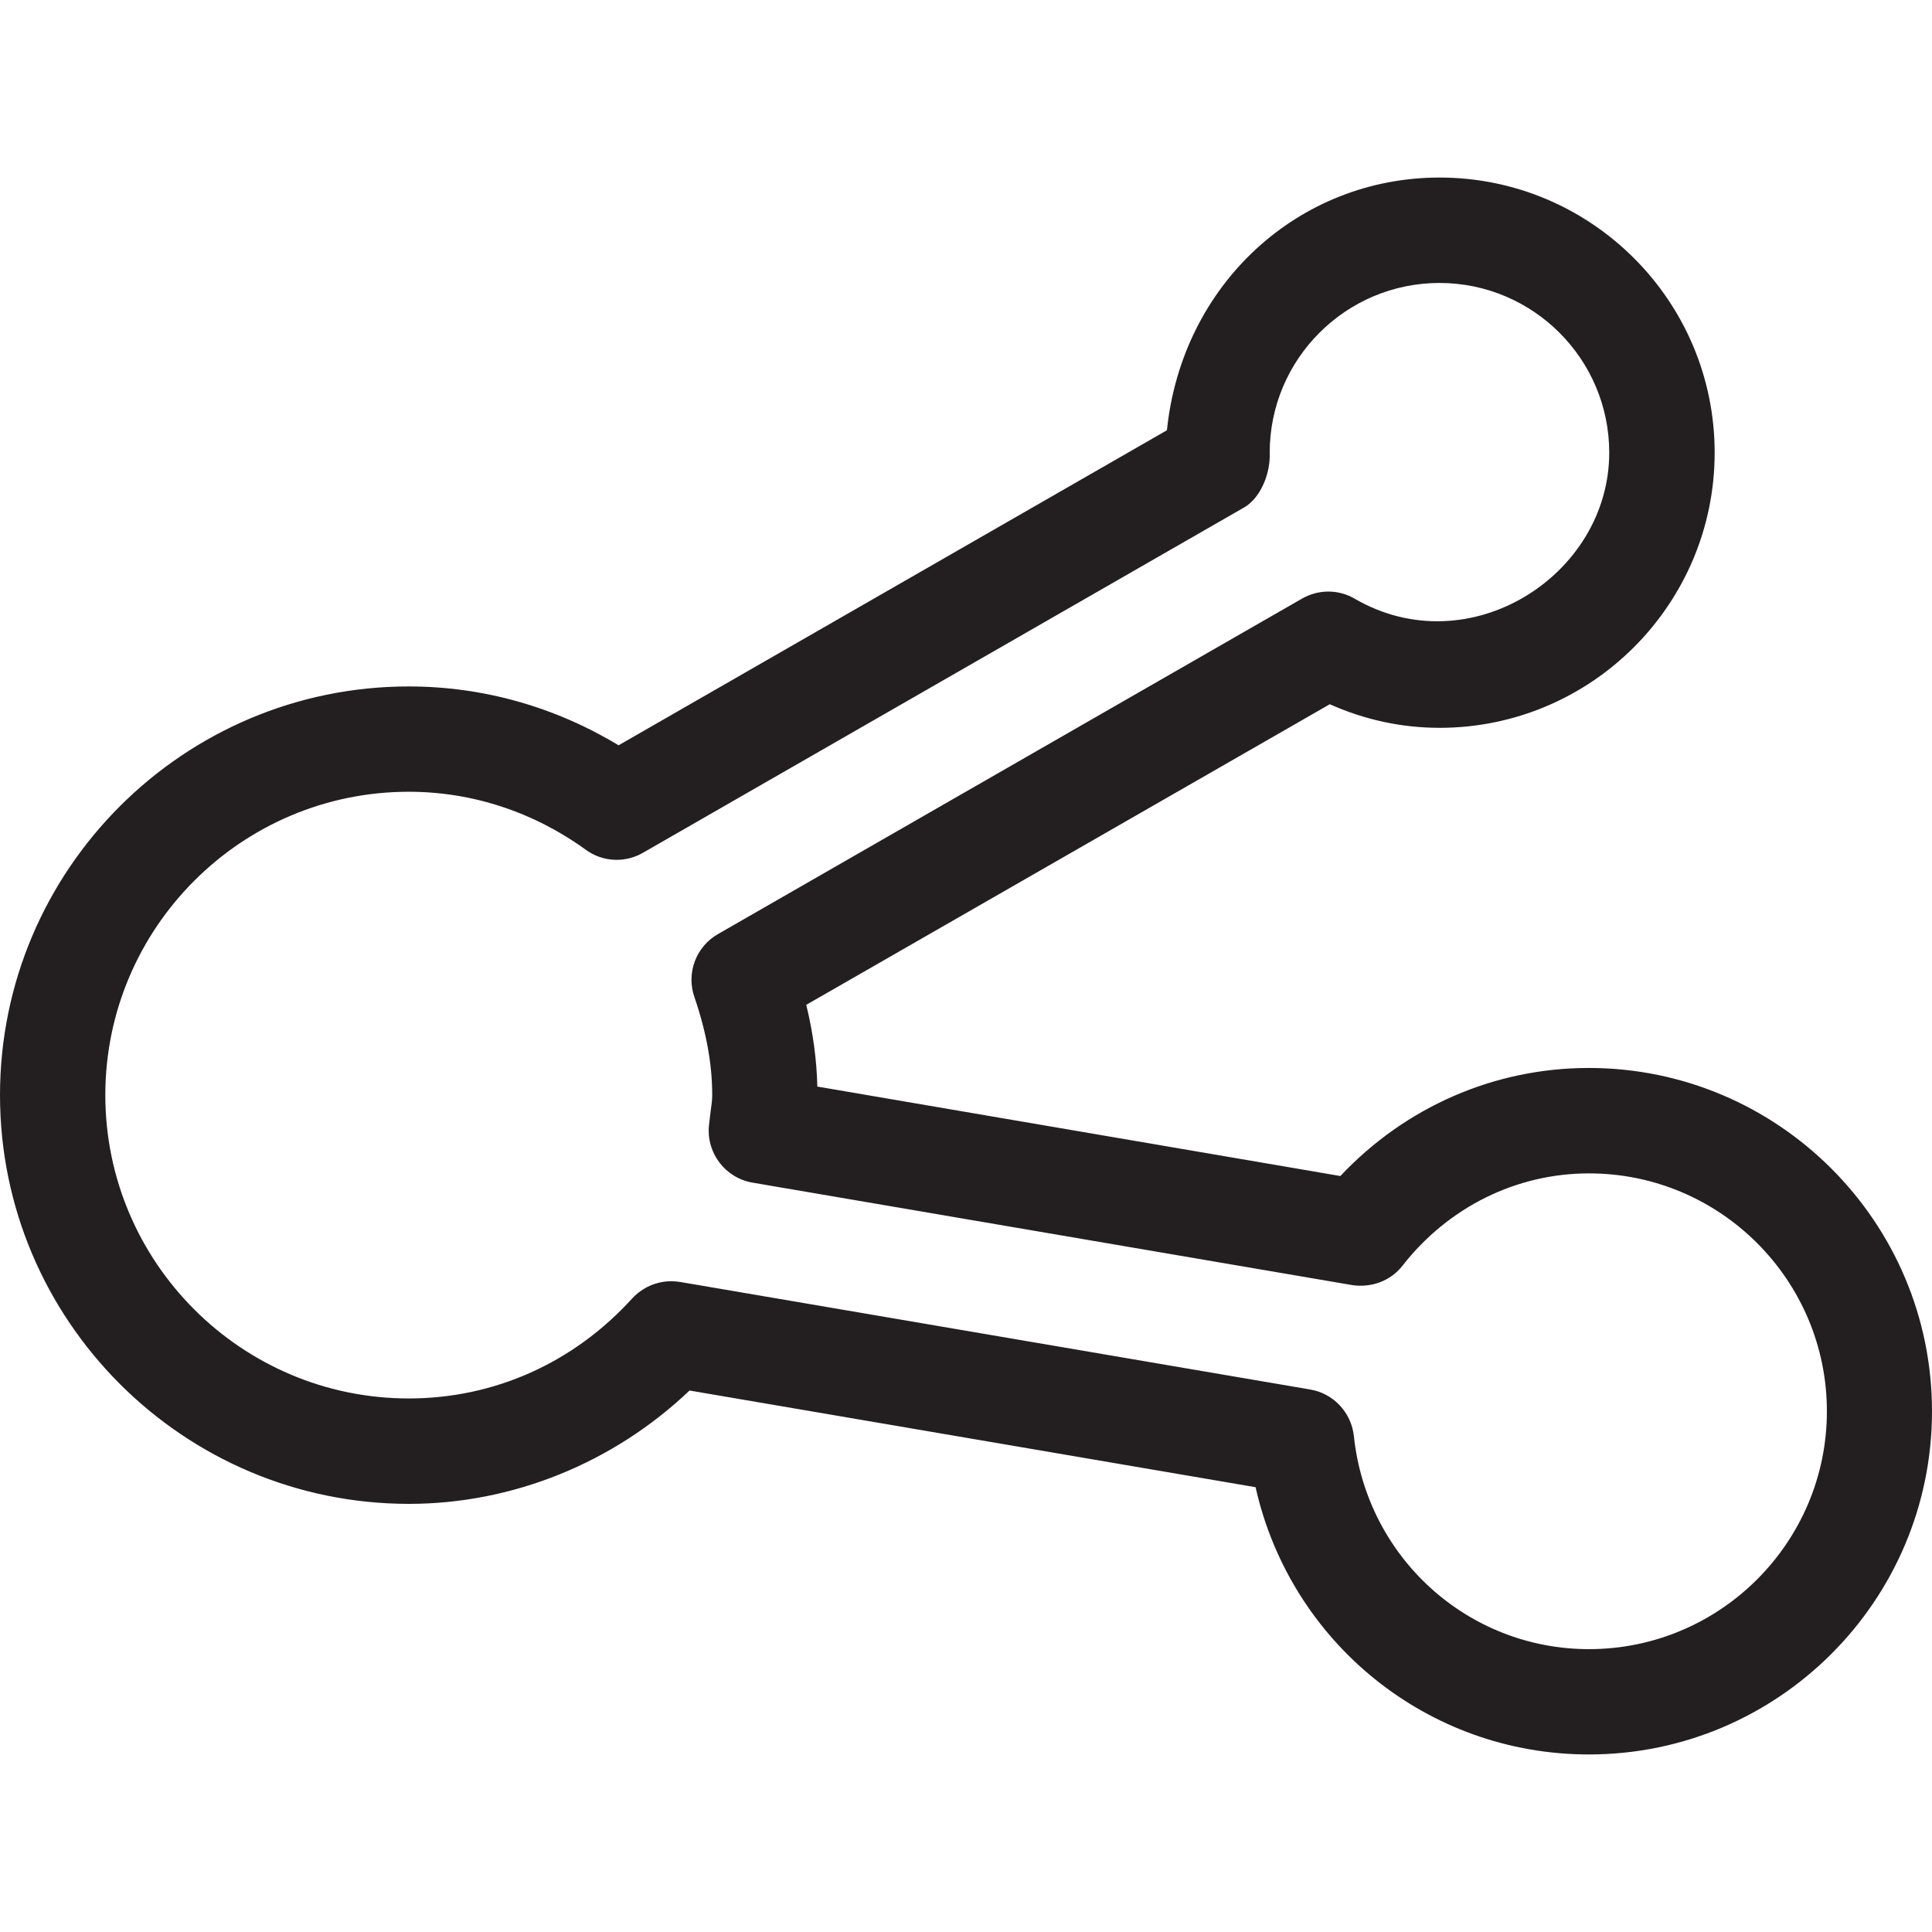 <?xml version="1.0" encoding="iso-8859-1"?>
<!-- Generator: Adobe Illustrator 19.1.0, SVG Export Plug-In . SVG Version: 6.00 Build 0)  -->
<svg version="1.1" id="Capa_1" xmlns="http://www.w3.org/2000/svg" xmlns:xlink="http://www.w3.org/1999/xlink" x="0px" y="0px"
	 viewBox="0 0 335.357 335.357" style="enable-background:new 0 0 335.357 335.357;" xml:space="preserve">
<g>
	<path style="fill:#231F20;" d="M275.803,304.539c-28.057,0-51.825-19.499-57.86-46.391l-98.251-16.781
		c-13.181,12.546-30.668,19.675-48.737,19.675C31.833,261.024,0,229.209,0,190.089s31.833-70.936,70.953-70.936
		c12.864,0,25.357,3.529,36.421,10.217l95.181-54.684c2.612-25.357,22.834-43.867,47.326-43.867
		c26.327,0,47.749,21.404,47.749,47.749s-21.422,47.767-47.749,47.767c-6.564,0-12.952-1.376-19.057-4.094l-90.875,52.178
		c1.182,4.853,1.818,9.546,1.923,14.187l90.787,15.528c11.276-11.981,26.716-18.757,43.126-18.757
		c32.856,0,59.572,26.716,59.572,59.59S308.641,304.539,275.803,304.539z M116.515,222.398c0.512,0,1.023,0.053,1.535,0.124
		l109.386,18.669c4.041,0.688,7.129,4.006,7.57,8.082c2.223,21.069,19.763,36.985,40.815,36.985
		c22.763,0,41.291-18.528,41.291-41.291s-18.51-41.291-41.291-41.291c-12.617,0-24.404,5.841-32.362,16.005
		c-2.065,2.665-5.417,3.882-8.735,3.388l-104.092-17.787c-4.747-0.812-8.046-5.153-7.57-9.935c0.018-0.088,0.282-2.294,0.282-2.4
		c0.124-0.935,0.282-1.853,0.282-2.841c0-5.382-1.006-10.958-3.088-17.028c-1.447-4.164,0.265-8.735,4.059-10.923l101.41-58.249
		c2.841-1.623,6.317-1.641,9.14,0.018c19.851,11.523,44.185-4.023,44.185-25.357c0-16.234-13.217-29.451-29.468-29.451
		s-29.468,13.217-29.468,29.451c0.159,3.423-1.465,7.782-4.429,9.511l-104.357,59.943c-3.106,1.8-6.988,1.623-9.917-0.512
		c-9.123-6.6-19.763-10.076-30.739-10.076c-29.045,0-52.672,23.628-52.672,52.655s23.628,52.655,52.672,52.655
		c14.822,0,28.604-6.158,38.785-17.363C111.503,223.474,113.956,222.398,116.515,222.398z"/>
	<g>
	</g>
	<g>
	</g>
	<g>
	</g>
	<g>
	</g>
	<g>
	</g>
	<g>
	</g>
	<g>
	</g>
	<g>
	</g>
	<g>
	</g>
	<g>
	</g>
	<g>
	</g>
	<g>
	</g>
	<g>
	</g>
	<g>
	</g>
	<g>
	</g>
</g>
<g>
</g>
<g>
</g>
<g>
</g>
<g>
</g>
<g>
</g>
<g>
</g>
<g>
</g>
<g>
</g>
<g>
</g>
<g>
</g>
<g>
</g>
<g>
</g>
<g>
</g>
<g>
</g>
<g>
</g>
</svg>

